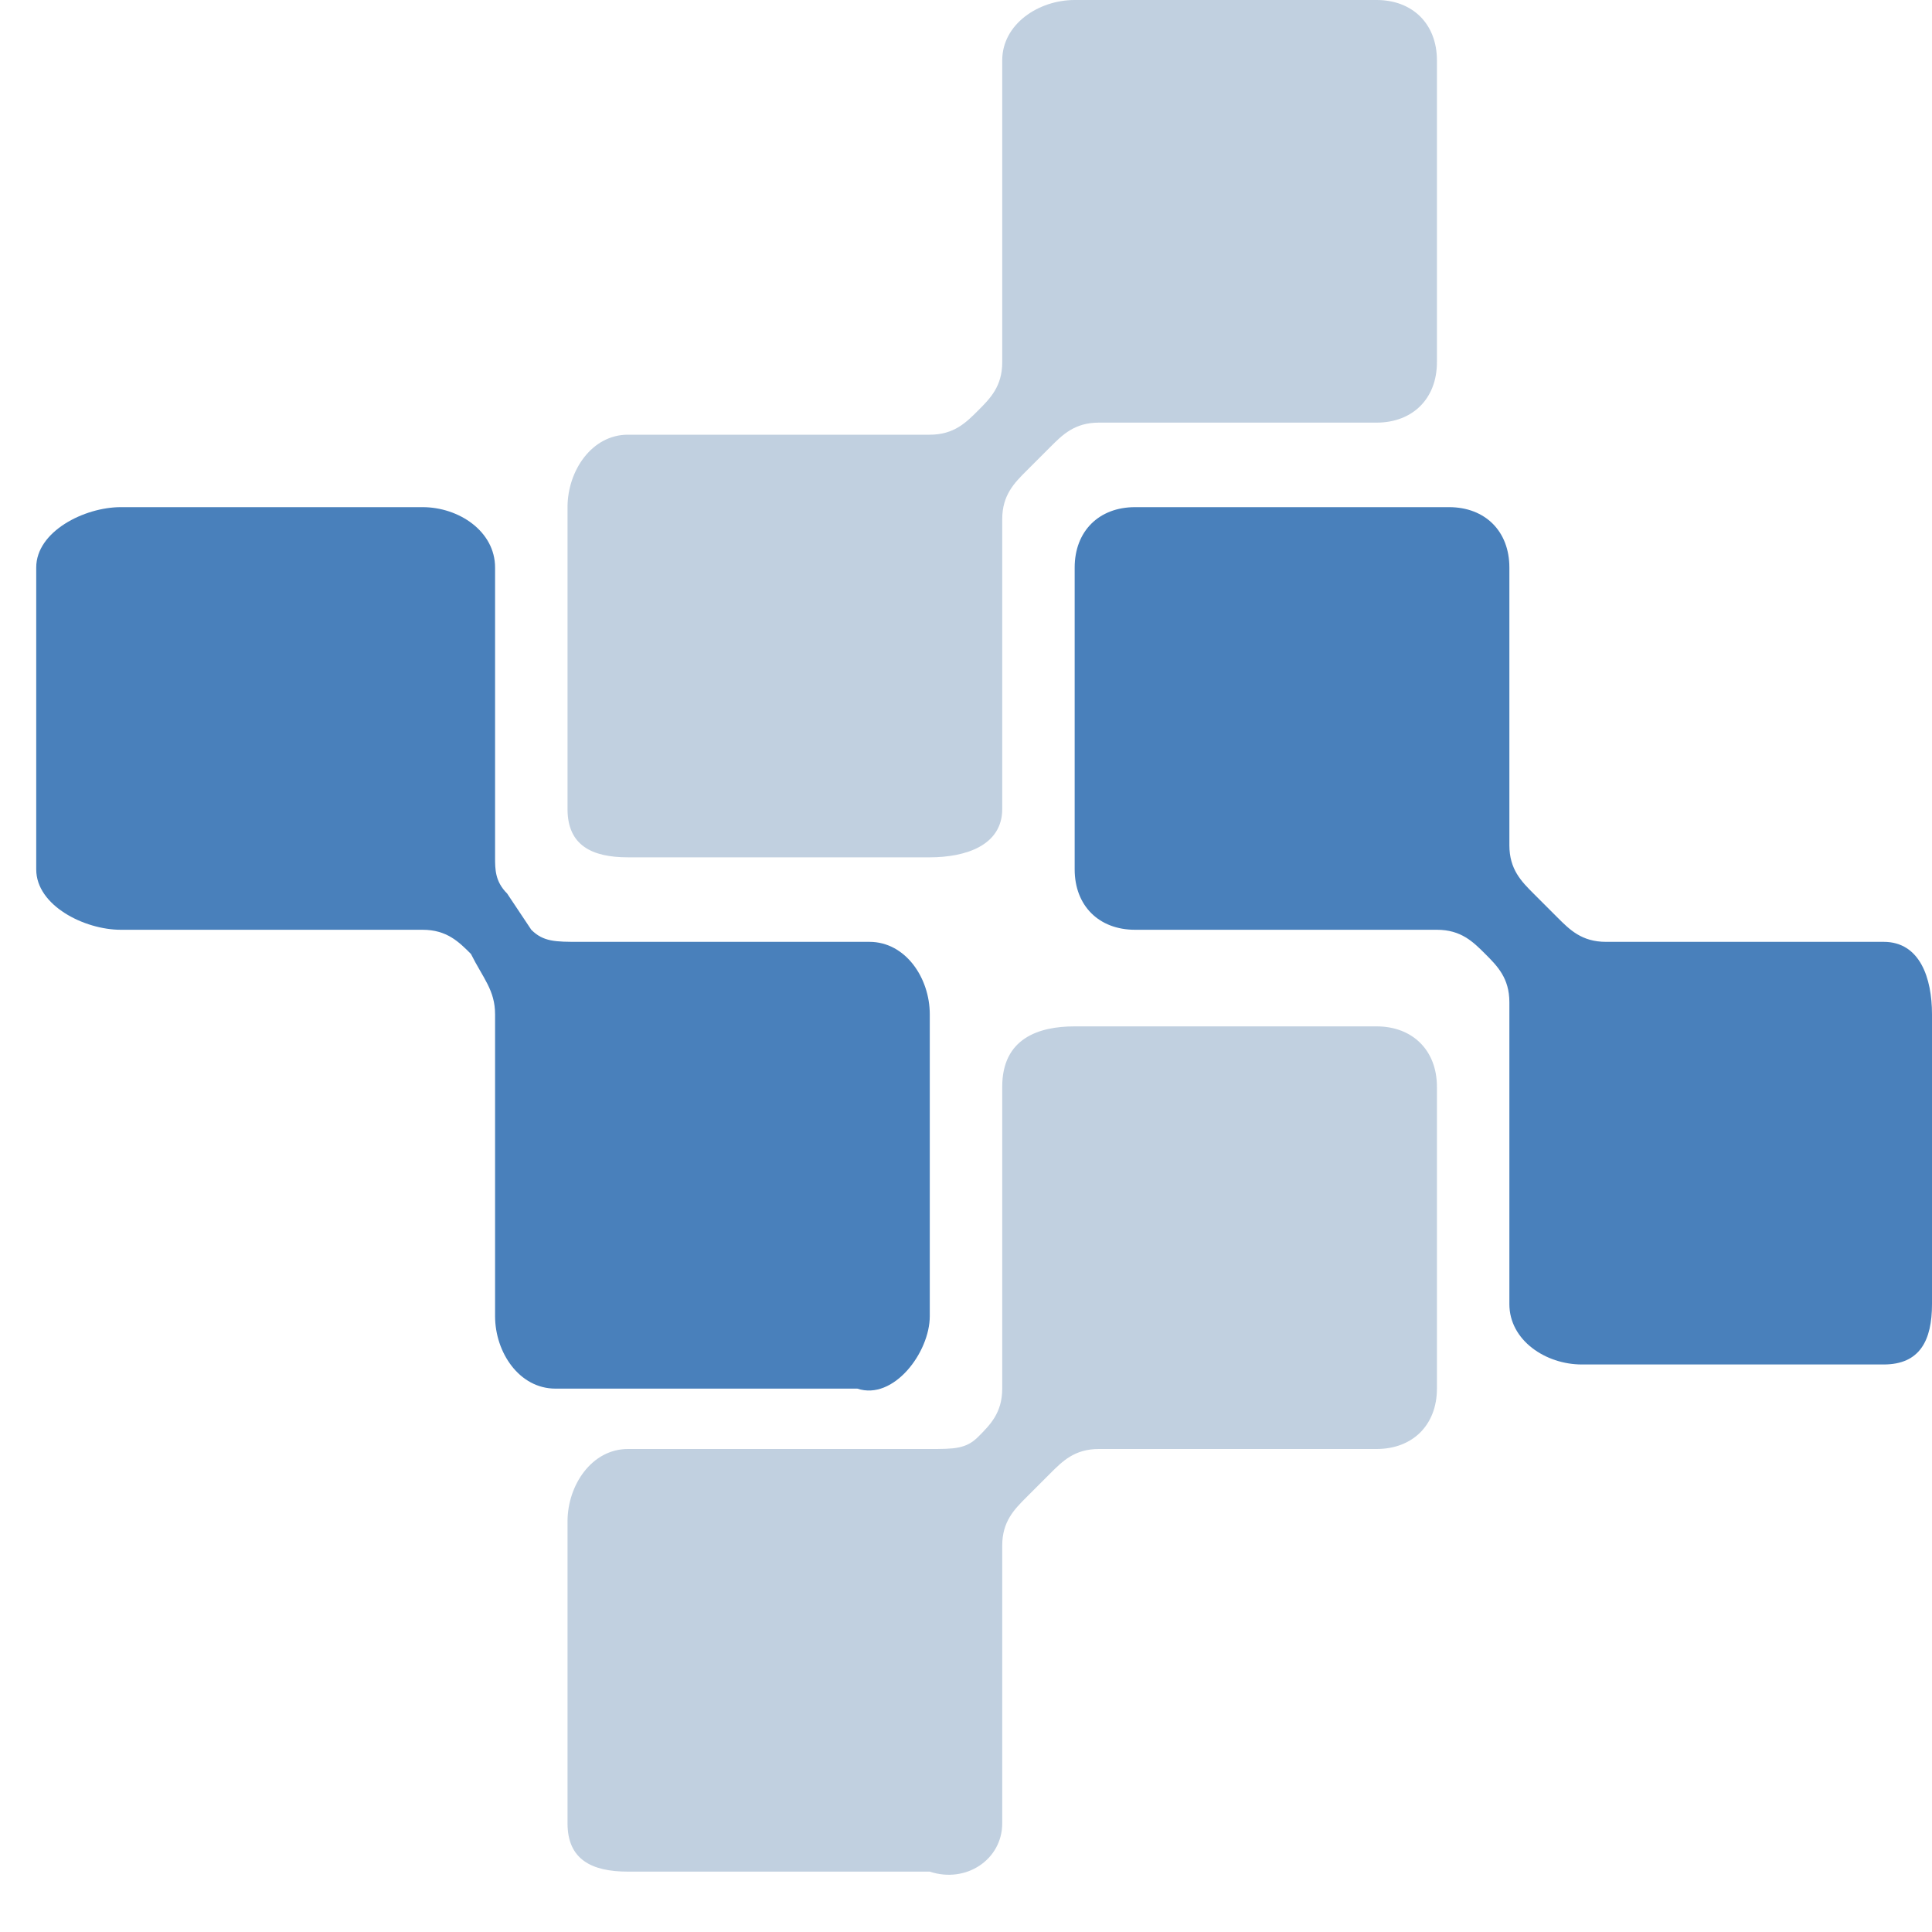 <?xml version="1.0" encoding="utf-8"?>
<!-- Generator: Adobe Illustrator 21.0.0, SVG Export Plug-In . SVG Version: 6.00 Build 0)  -->
<svg version="1.1" id="图层_1" xmlns="http://www.w3.org/2000/svg" xmlns:xlink="http://www.w3.org/1999/xlink" x="0px" y="0px"
	 viewBox="0 0 16 16" style="enable-background:new 0 0 16 16;" xml:space="preserve">
<style type="text/css">
	.st0{fill:#616B77;}
	.st1{fill:#838384;}
	.st2{opacity:0.35;fill:#616B77;enable-background:new    ;}
	.st3{fill:#4980BB;}
	.st4{opacity:0.35;fill:#4E78A6;enable-background:new    ;}
	.st5{fill:#666666;}
</style>
<path class="st3" d="M7.7,10.9V8.4c0-0.3-0.2-0.6-0.5-0.6H4.8c-0.2,0-0.3,0-0.4-0.1L4.2,7.4C4.1,7.3,4.1,7.2,4.1,7.1V4.7
	c0-0.3-0.3-0.5-0.6-0.5H1c-0.3,0-0.7,0.2-0.7,0.5v2.5c0,0.3,0.4,0.5,0.7,0.5h2.5c0.2,0,0.3,0.1,0.4,0.2l0,0C4,8.1,4.1,8.2,4.1,8.4
	v2.5c0,0.3,0.2,0.6,0.5,0.6h2.5C7.4,11.6,7.7,11.2,7.7,10.9L7.7,10.9z"/>
<path class="st3" d="M15.6,7.8h-2.3c-0.2,0-0.3-0.1-0.4-0.2l-0.2-0.2c-0.1-0.1-0.2-0.2-0.2-0.4V4.7c0-0.3-0.2-0.5-0.5-0.5H9.4
	c-0.3,0-0.5,0.2-0.5,0.5v2.5c0,0.3,0.2,0.5,0.5,0.5h2.5c0.2,0,0.3,0.1,0.4,0.2h0c0.1,0.1,0.2,0.2,0.2,0.4v2.5c0,0.3,0.3,0.5,0.6,0.5
	h2.5c0.3,0,0.4-0.2,0.4-0.5V8.4C16,8.1,15.9,7.8,15.6,7.8L15.6,7.8z"/>
<path class="st4" d="M8.3,6.7V4.3c0-0.2,0.1-0.3,0.2-0.4l0.2-0.2c0.1-0.1,0.2-0.2,0.4-0.2h2.3c0.3,0,0.5-0.2,0.5-0.5V0.5
	c0-0.3-0.2-0.5-0.5-0.5H8.9C8.6,0,8.3,0.2,8.3,0.5V3c0,0.2-0.1,0.3-0.2,0.4v0C8,3.5,7.9,3.6,7.7,3.6H5.2c-0.3,0-0.5,0.3-0.5,0.6v2.5
	c0,0.3,0.2,0.4,0.5,0.4h2.5C8,7.1,8.3,7,8.3,6.7L8.3,6.7z"/>
<path class="st4" d="M8.3,15.1v-2.3c0-0.2,0.1-0.3,0.2-0.4l0.2-0.2C8.8,12.1,8.9,12,9.1,12h2.3c0.3,0,0.5-0.2,0.5-0.5V9
	c0-0.3-0.2-0.5-0.5-0.5H8.9C8.6,8.5,8.3,8.6,8.3,9v2.5c0,0.2-0.1,0.3-0.2,0.4v0C8,12,7.9,12,7.7,12H5.2c-0.3,0-0.5,0.3-0.5,0.6v2.5
	c0,0.3,0.2,0.4,0.5,0.4h2.5C8,15.6,8.3,15.4,8.3,15.1L8.3,15.1z"/>
</svg>
